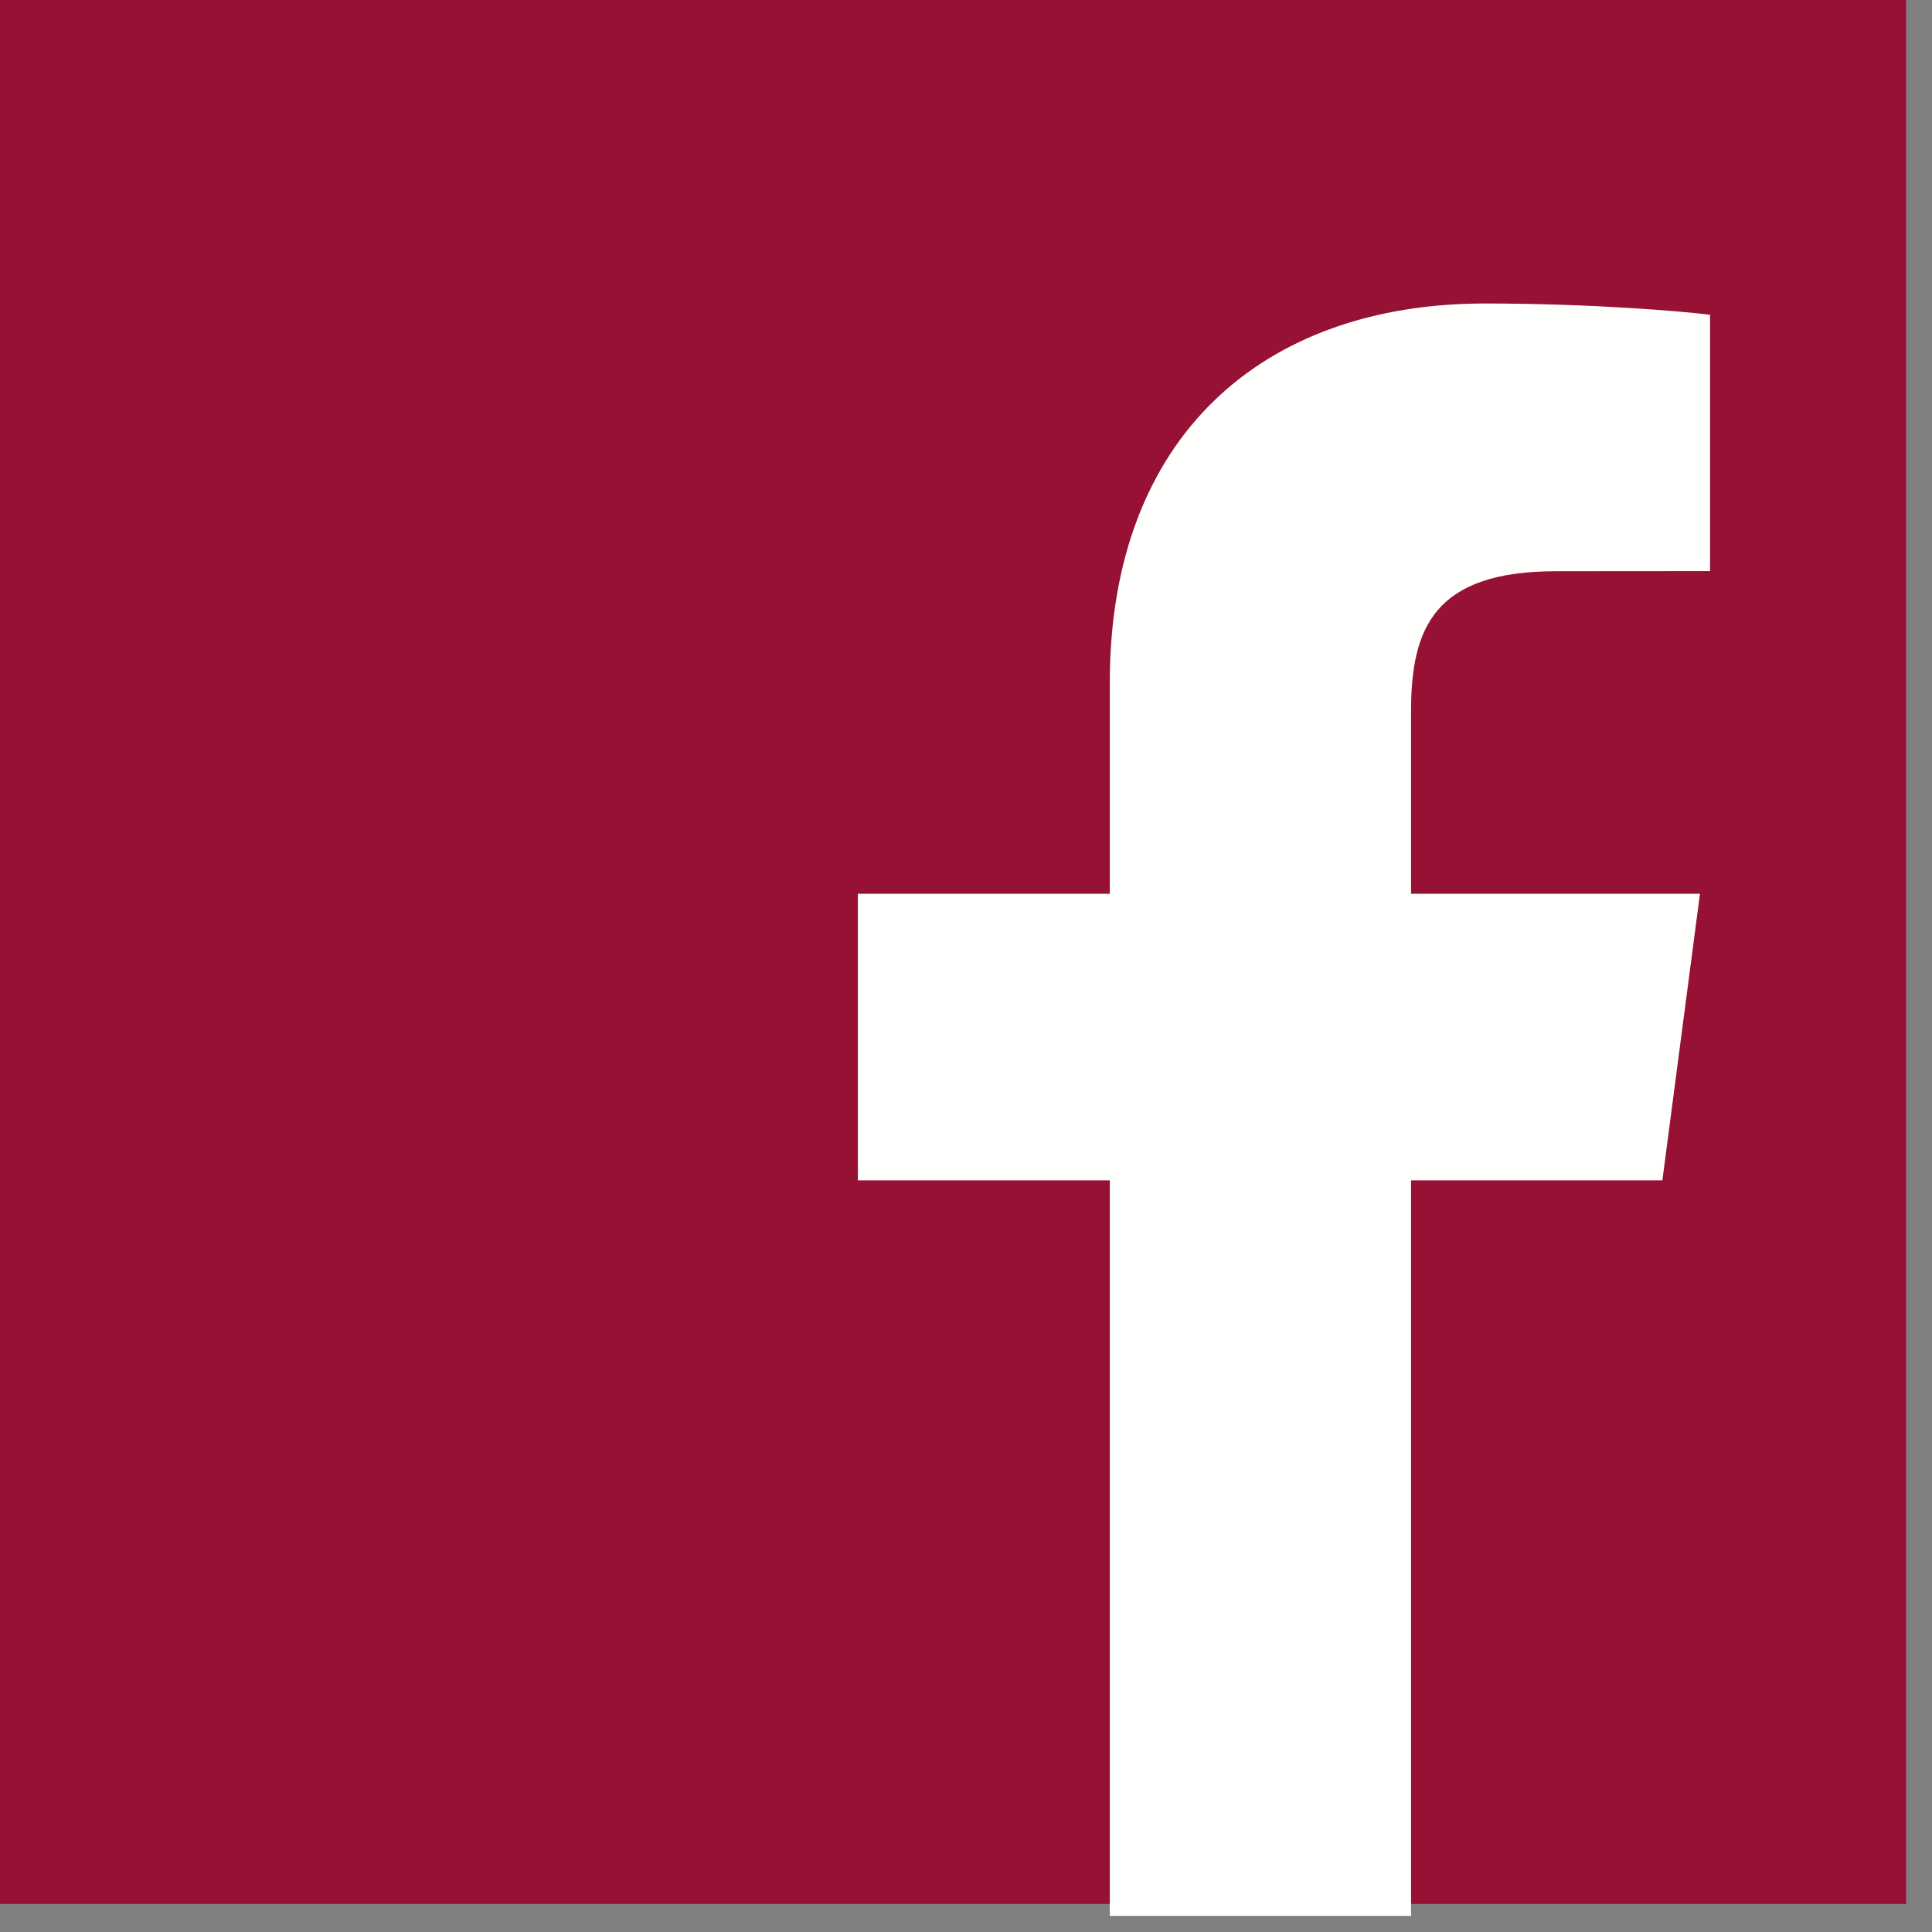 
<svg width="69px" height="69px" viewBox="0 0 69 69" version="1.1" xmlns="http://www.w3.org/2000/svg" xmlns:xlink="http://www.w3.org/1999/xlink">
    <rect x="0" y="0" width="69" height="69" fill="#808080" stroke="none"/>
    <!-- Generator: Sketch 46.2 (44496) - http://www.bohemiancoding.com/sketch -->
    <desc>Created with Sketch.</desc>
    <defs></defs>
    <g id="Page-14" stroke="none" stroke-width="1" fill="none" fill-rule="evenodd">
        <g id="Desktop-HD" transform="translate(-607, -3907)">
            <g id="Follow-us" transform="translate(591, 3851)">
                <g id="Group-2" transform="translate(16, 56)">
                    <g id="FB">
                        <polygon id="Fill-1" fill="#961134" points="0 68 68.074 68 68.074 0 0 0"></polygon>
                        <path d="M59.37,42.156 L60.713,31.921 L50.395,31.921 L50.395,25.385 C50.395,22.422 51.237,20.402 55.562,20.402 L61.073,20.398 L61.073,11.243 C60.123,11.119 56.851,10.839 53.036,10.839 C45.079,10.839 39.636,15.611 39.636,24.371 L39.636,31.921 L30.638,31.921 L30.638,42.156 L39.636,42.156 L39.636,68.424 L50.395,68.424 L50.395,42.156 L59.37,42.156" id="Fill-3" fill="#FFFFFE"></path>
                    </g>
                </g>
            </g>
        </g>
    </g>
</svg>